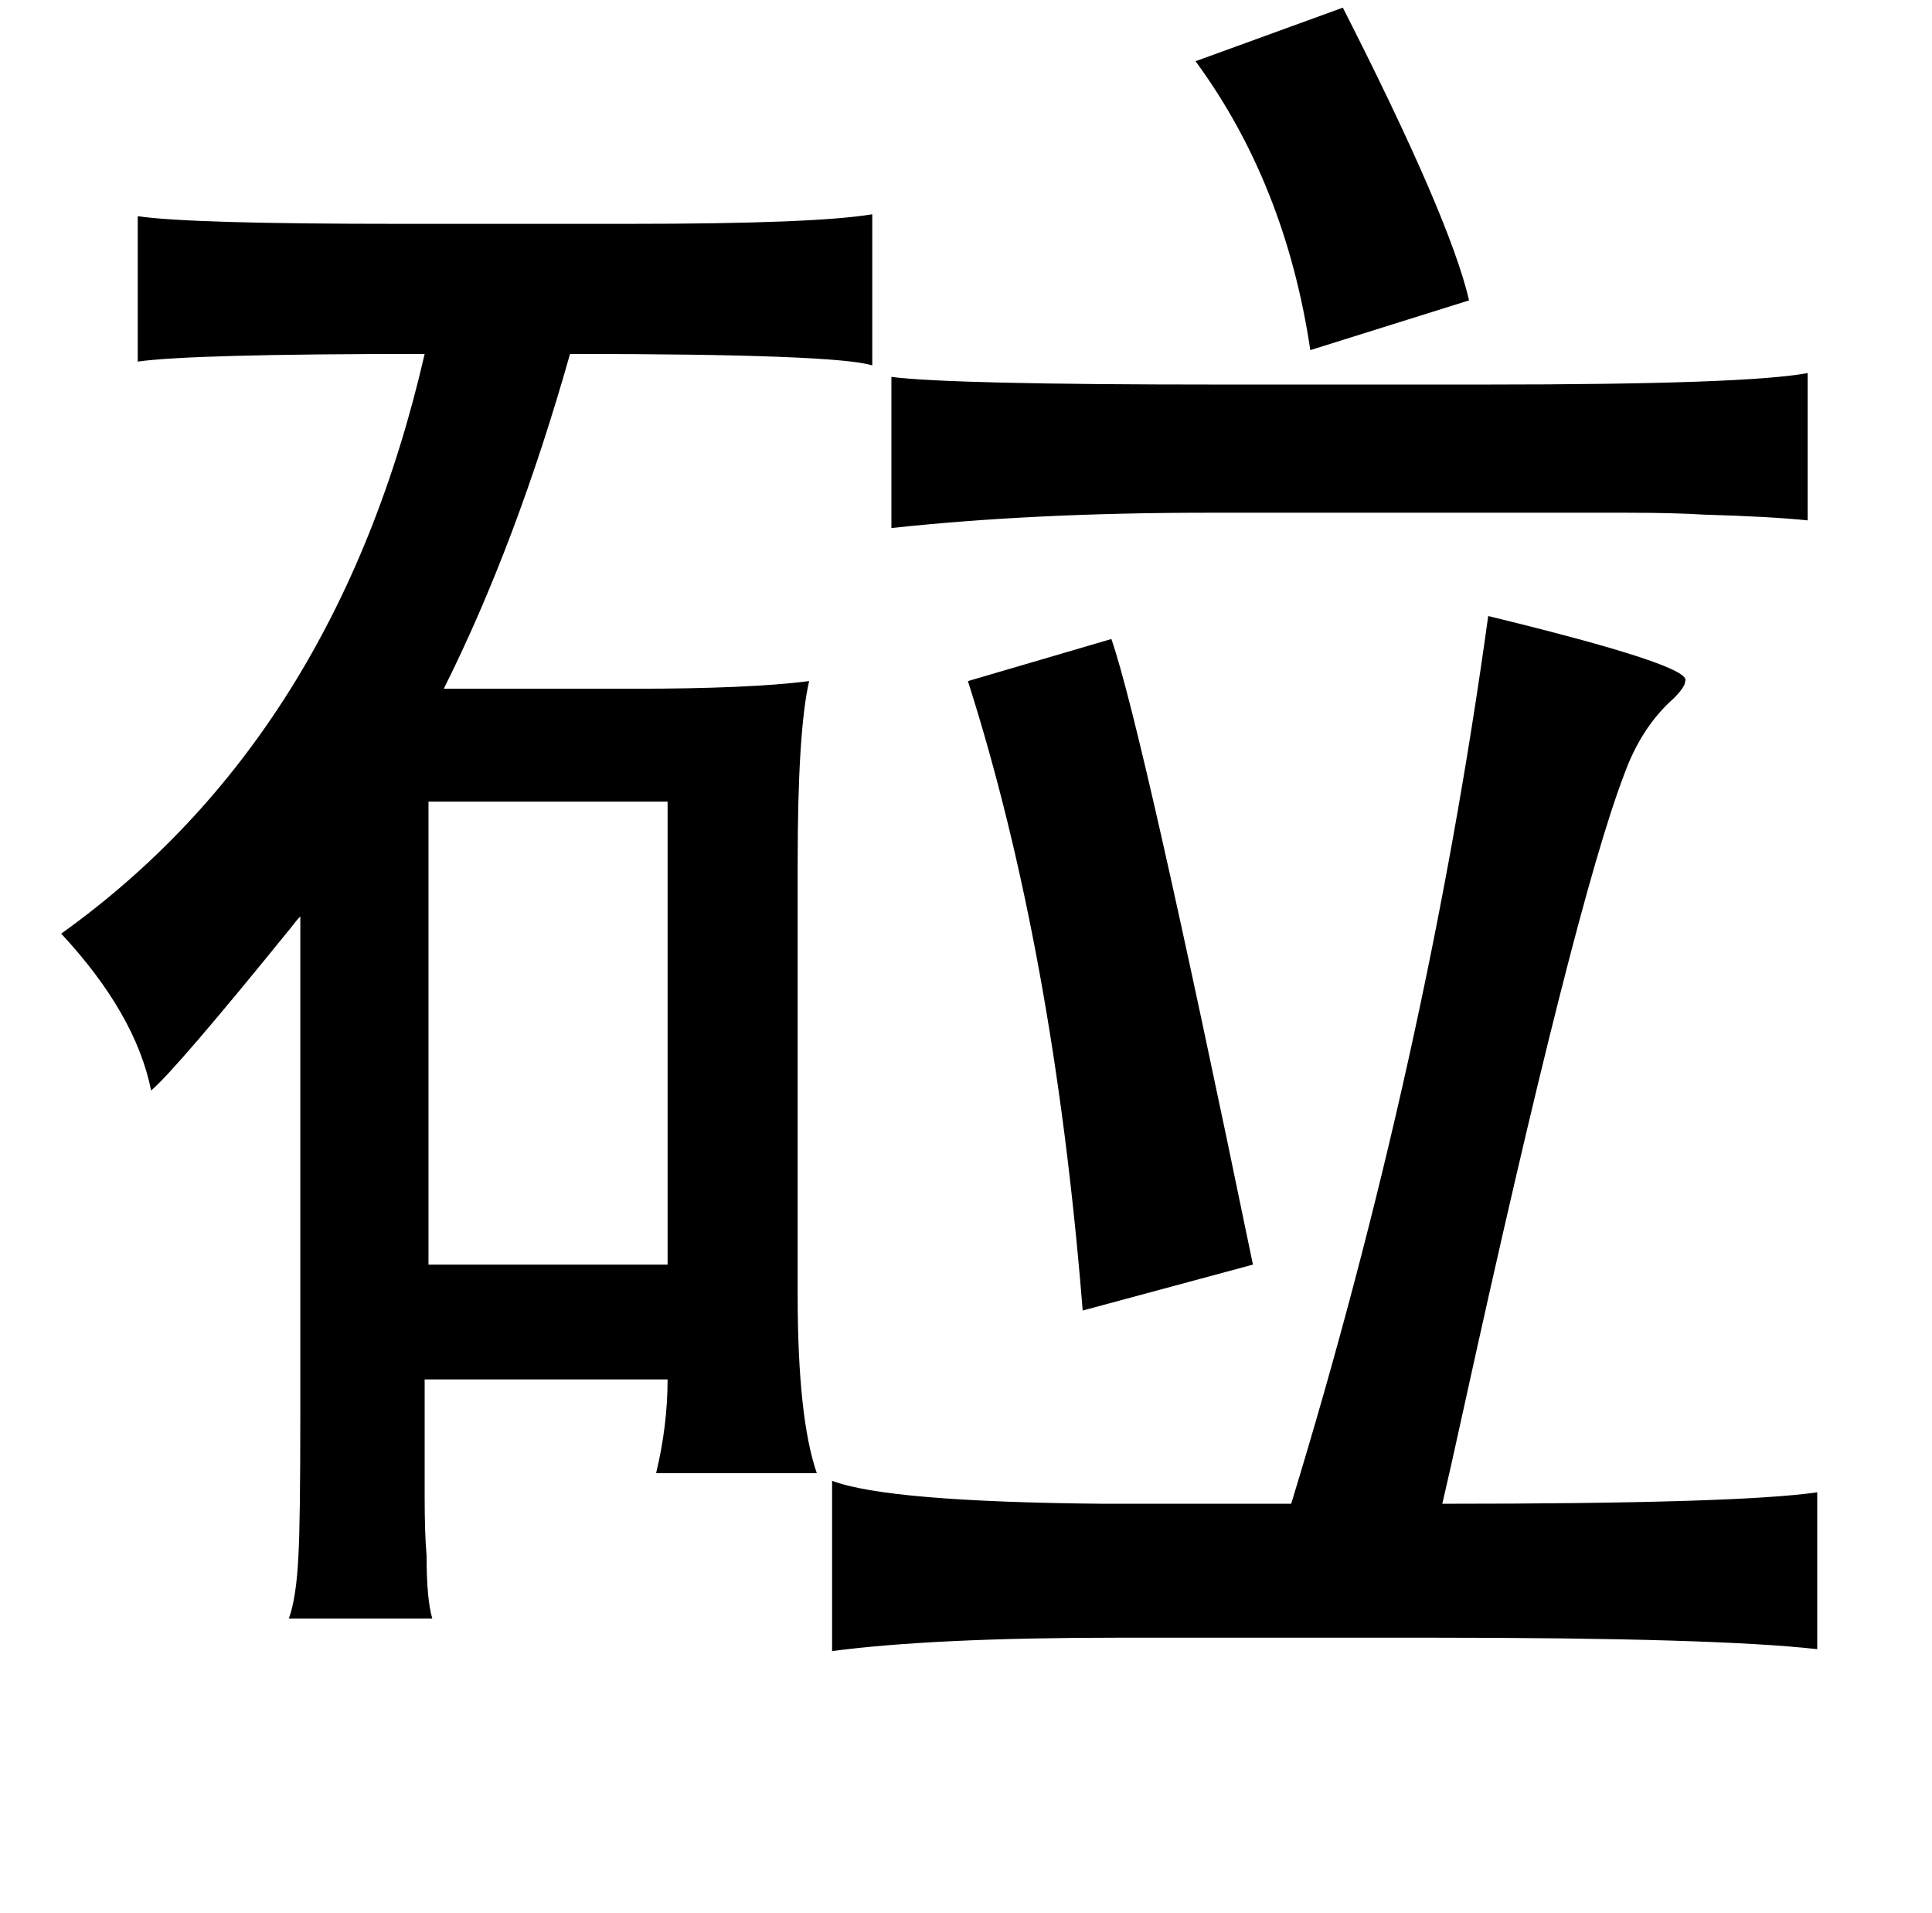 <?xml version="1.0" standalone="no"?>
<!DOCTYPE svg PUBLIC "-//W3C//DTD SVG 1.1//EN" "http://www.w3.org/Graphics/SVG/1.1/DTD/svg11.dtd" >
<svg xmlns="http://www.w3.org/2000/svg" xmlns:xlink="http://www.w3.org/1999/xlink" version="1.1" viewBox="-10 0 1010 1000">
   <path fill="currentColor"
d="M692 4q56 110 66 153l-83 26q-13 -87 -60 -151zM446 112v79q-19 -6 -158 -6q-28 99 -66 175h99q61 0 92 -4q-6 26 -6 95v226q0 64 10 93h-84q6 -25 6 -49h-127v61q0 20 1 31q0 23 3 33h-75q4 -11 5 -33q1 -16 1 -75v-259q-2 2 -5 6q-60 74 -73 85q-8 -40 -47 -82
q144 -103 190 -303q-122 0 -150 4v-76q27 4 136 4h121q97 0 127 -5zM935 195v77q-19 -2 -54 -3q-16 -1 -40 -1h-63h-157q-91 0 -165 8v-79q31 4 171 4h139q137 0 169 -6zM571 334q16 46 74 327l-89 24q-15 -188 -60 -329zM214 419v242h125v-242h-125zM425 774q29 11 142 12
h98q71 -232 103 -464q107 26 103 34q0 3 -6 9q-17 15 -26 40q-26 68 -84 332q-7 32 -11 49q155 0 196 -6v82q-53 -6 -202 -6h-163q-97 0 -150 7v-89z" />
</svg>

